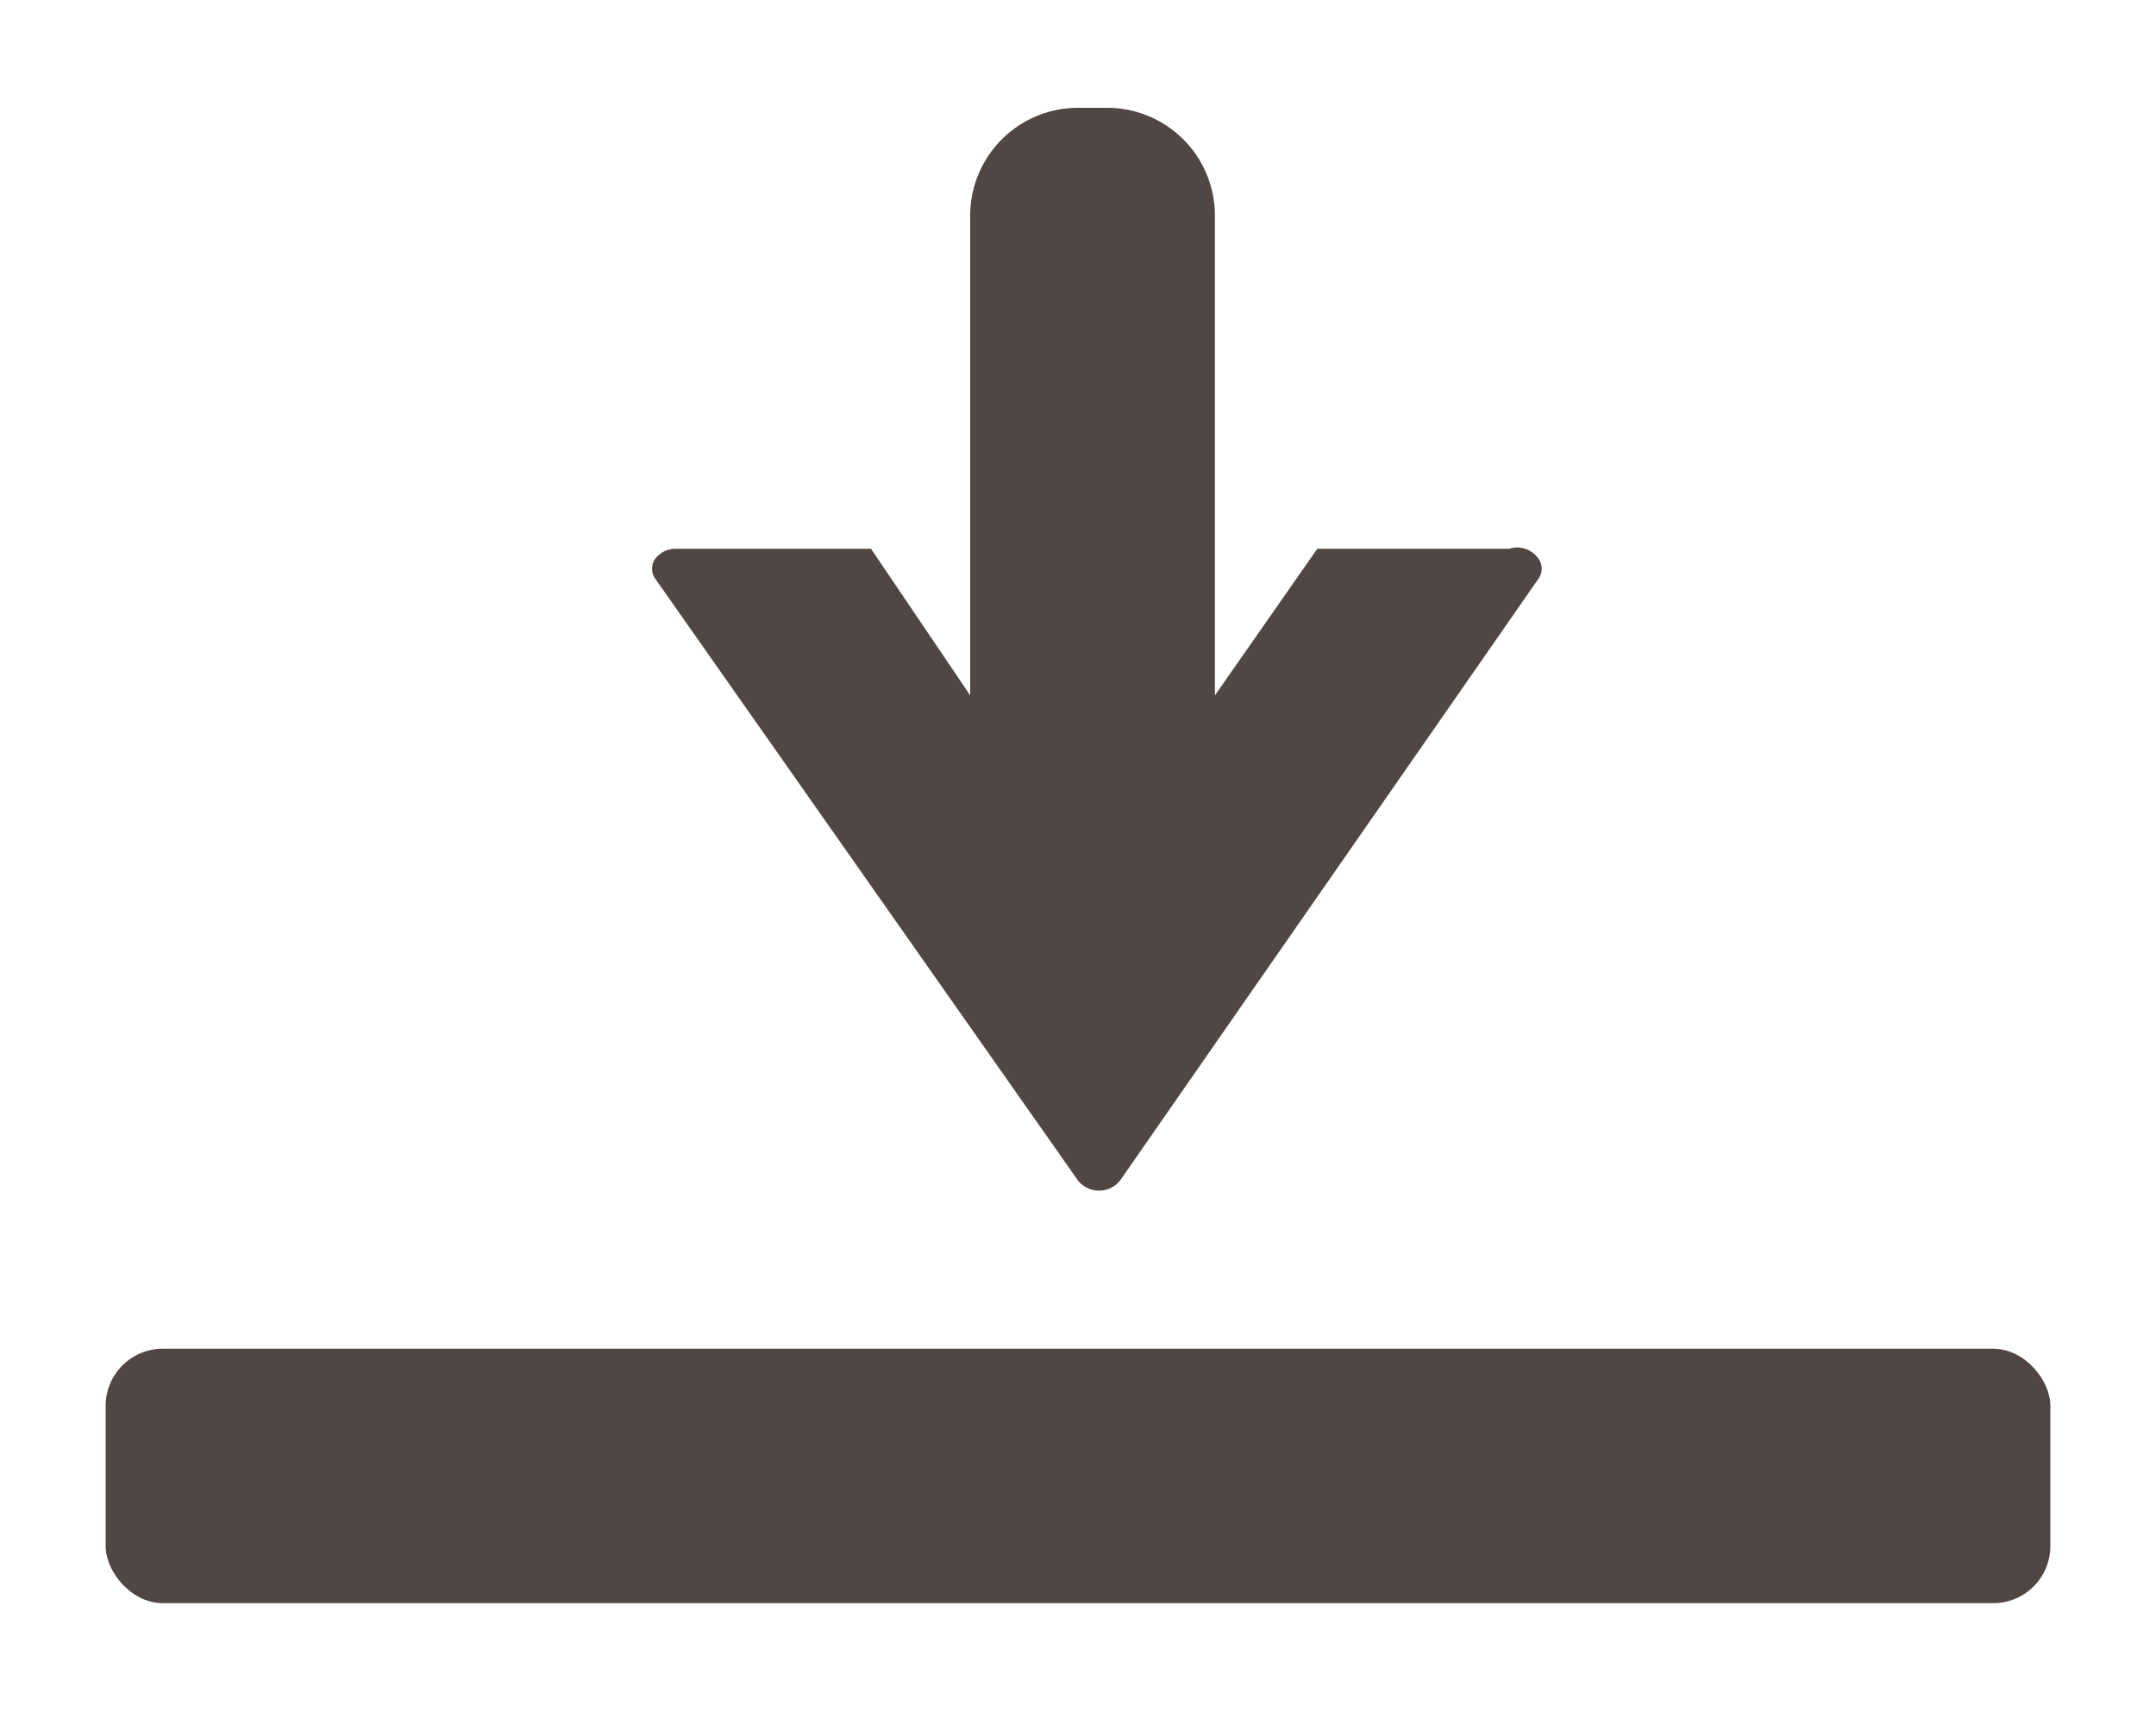 <svg id="Layer_1" data-name="Layer 1" xmlns="http://www.w3.org/2000/svg" viewBox="0 0 20 16"><defs><style>.cls-1{fill:#504644;}</style></defs><title>Icons_Size_books</title><rect class="cls-1" x="0.98" y="12.51" width="18.04" height="2.36" rx="0.53" ry="0.53"/><path class="cls-1" d="M6.08,5.37,10,10.95a.25.25,0,0,0,.39,0l3.88-5.58a.16.16,0,0,0,0-.19A.24.24,0,0,0,14,5.09H12.22l-.95,1.36V2a1,1,0,0,0-1-1H10A1,1,0,0,0,9,2V6.45L8.08,5.09H6.27a.24.24,0,0,0-.19.09.16.16,0,0,0,0,.19Z"/></svg>